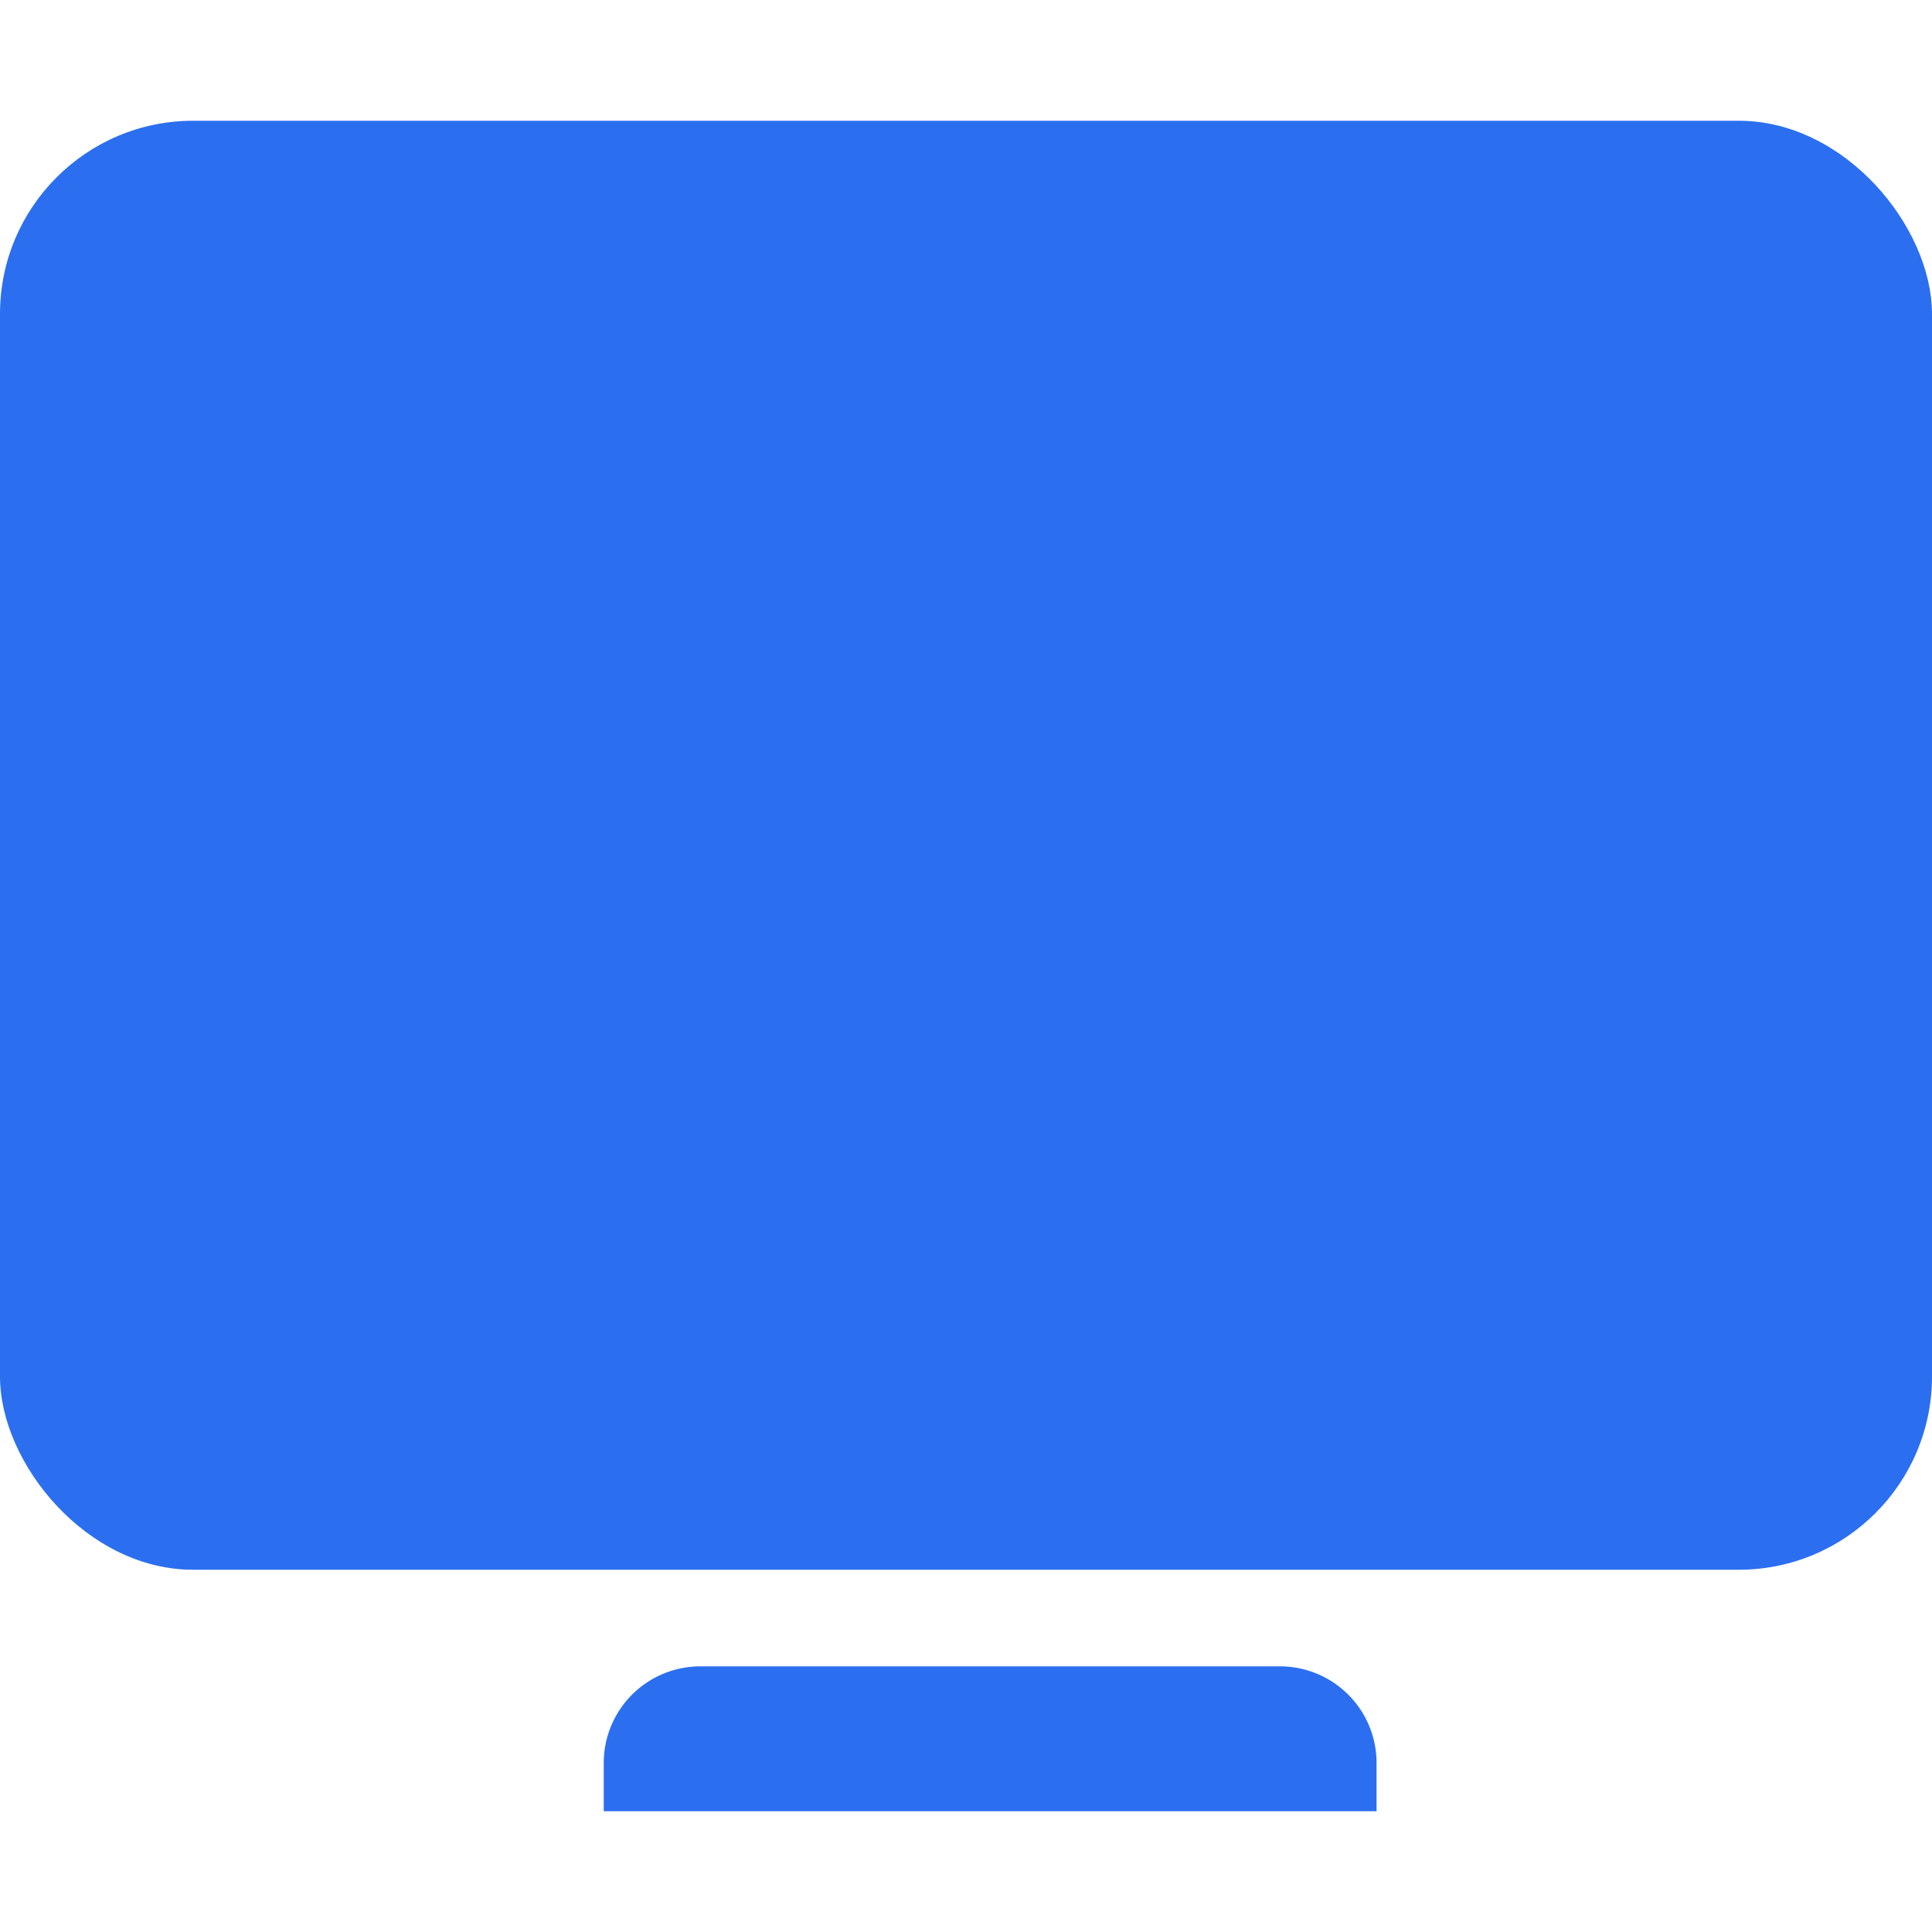<svg xmlns="http://www.w3.org/2000/svg" width="80" height="80" viewBox="0 0 80 80">
    <g transform="translate(-127.795 -122)">
        <path transform="translate(127.795 122)" style="fill:#fff" d="M0 0h80v80H0z"/>
        <rect data-name="사각형 459461" width="80" height="60" rx="8" transform="translate(127.795 127)" style="fill:#2b6ff0"/>
        <path data-name="사각형 459461" d="M4 0h24a4 4 0 0 1 4 4v2H0V4a4 4 0 0 1 4-4z" transform="translate(152.795 191)" style="fill:#2b6ff0"/>
    </g>
</svg>
